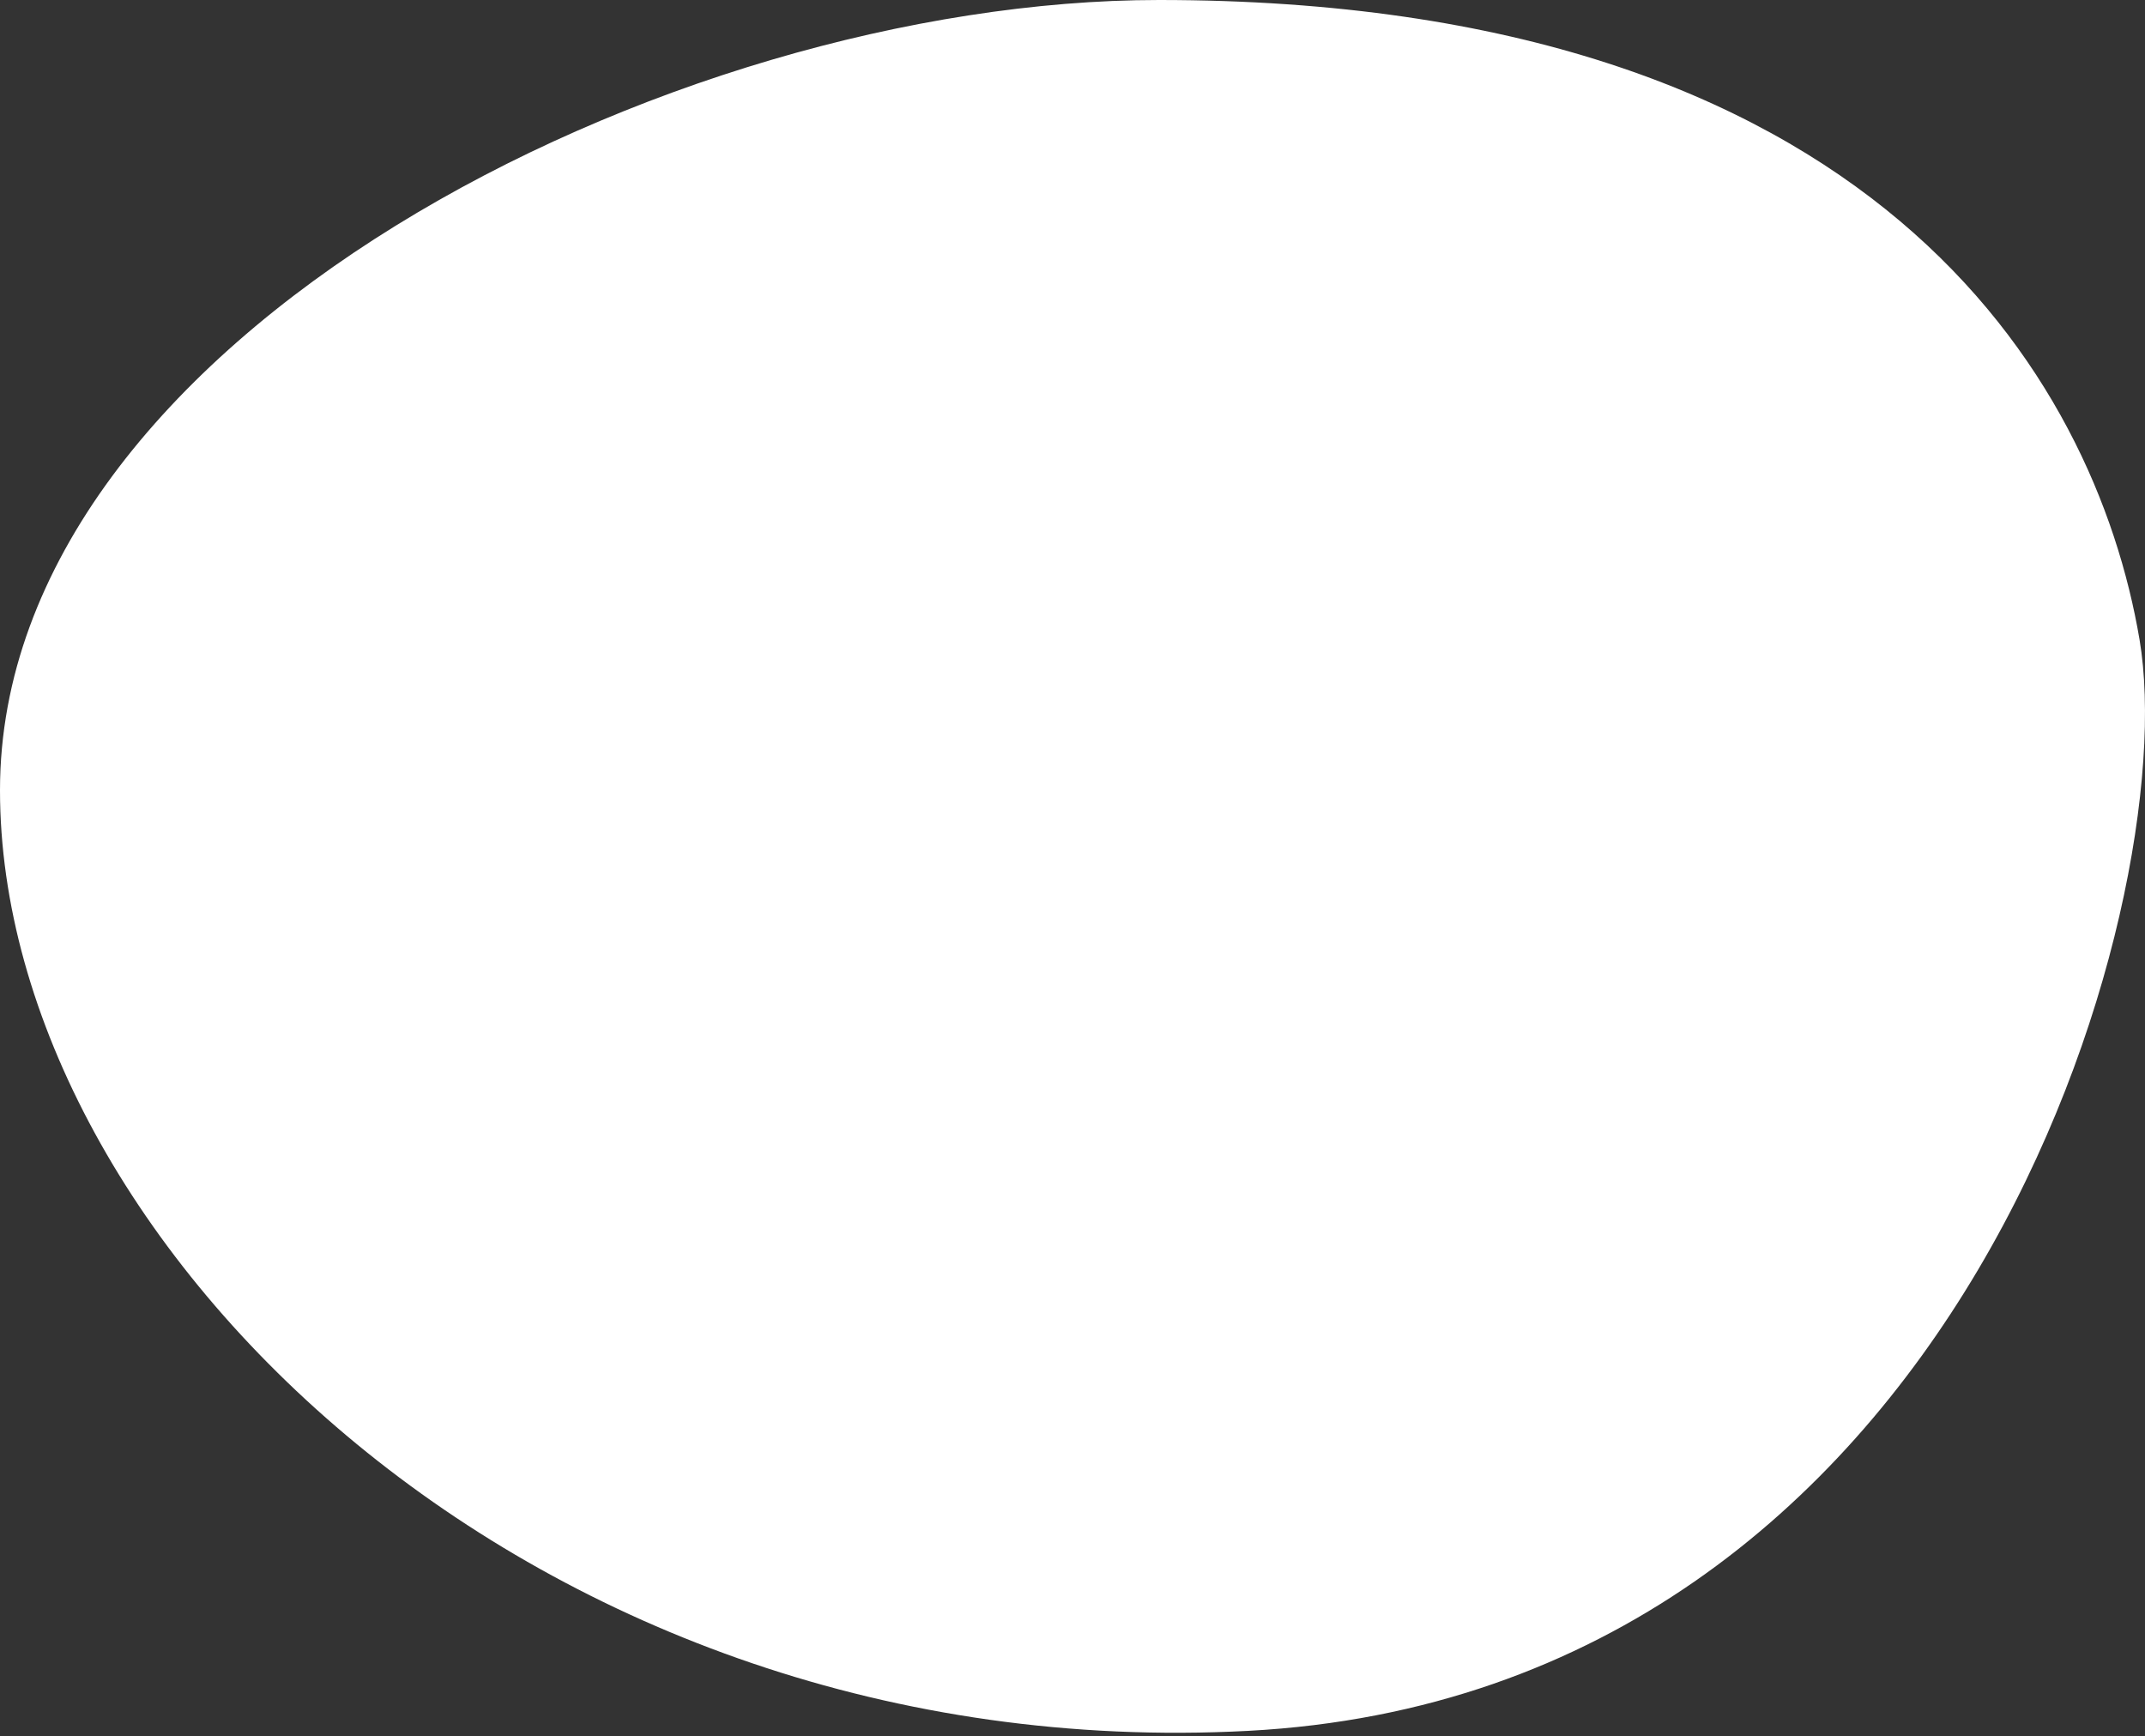 <svg width="194" height="157" viewBox="0 0 194 157" fill="none" xmlns="http://www.w3.org/2000/svg">
<rect x="0" y="0" width="194" height="157" fill="#333333" stroke="none"/>
<path id="fond" d="M0 71.455C0 30.623 60.471 0 104.816 0C169.319 0 189.476 34.026 193.507 57.844C197.539 81.663 177.382 153.117 112.879 156.52C48.377 159.923 0 112.286 0 71.455Z" fill="white"/>
</svg>
